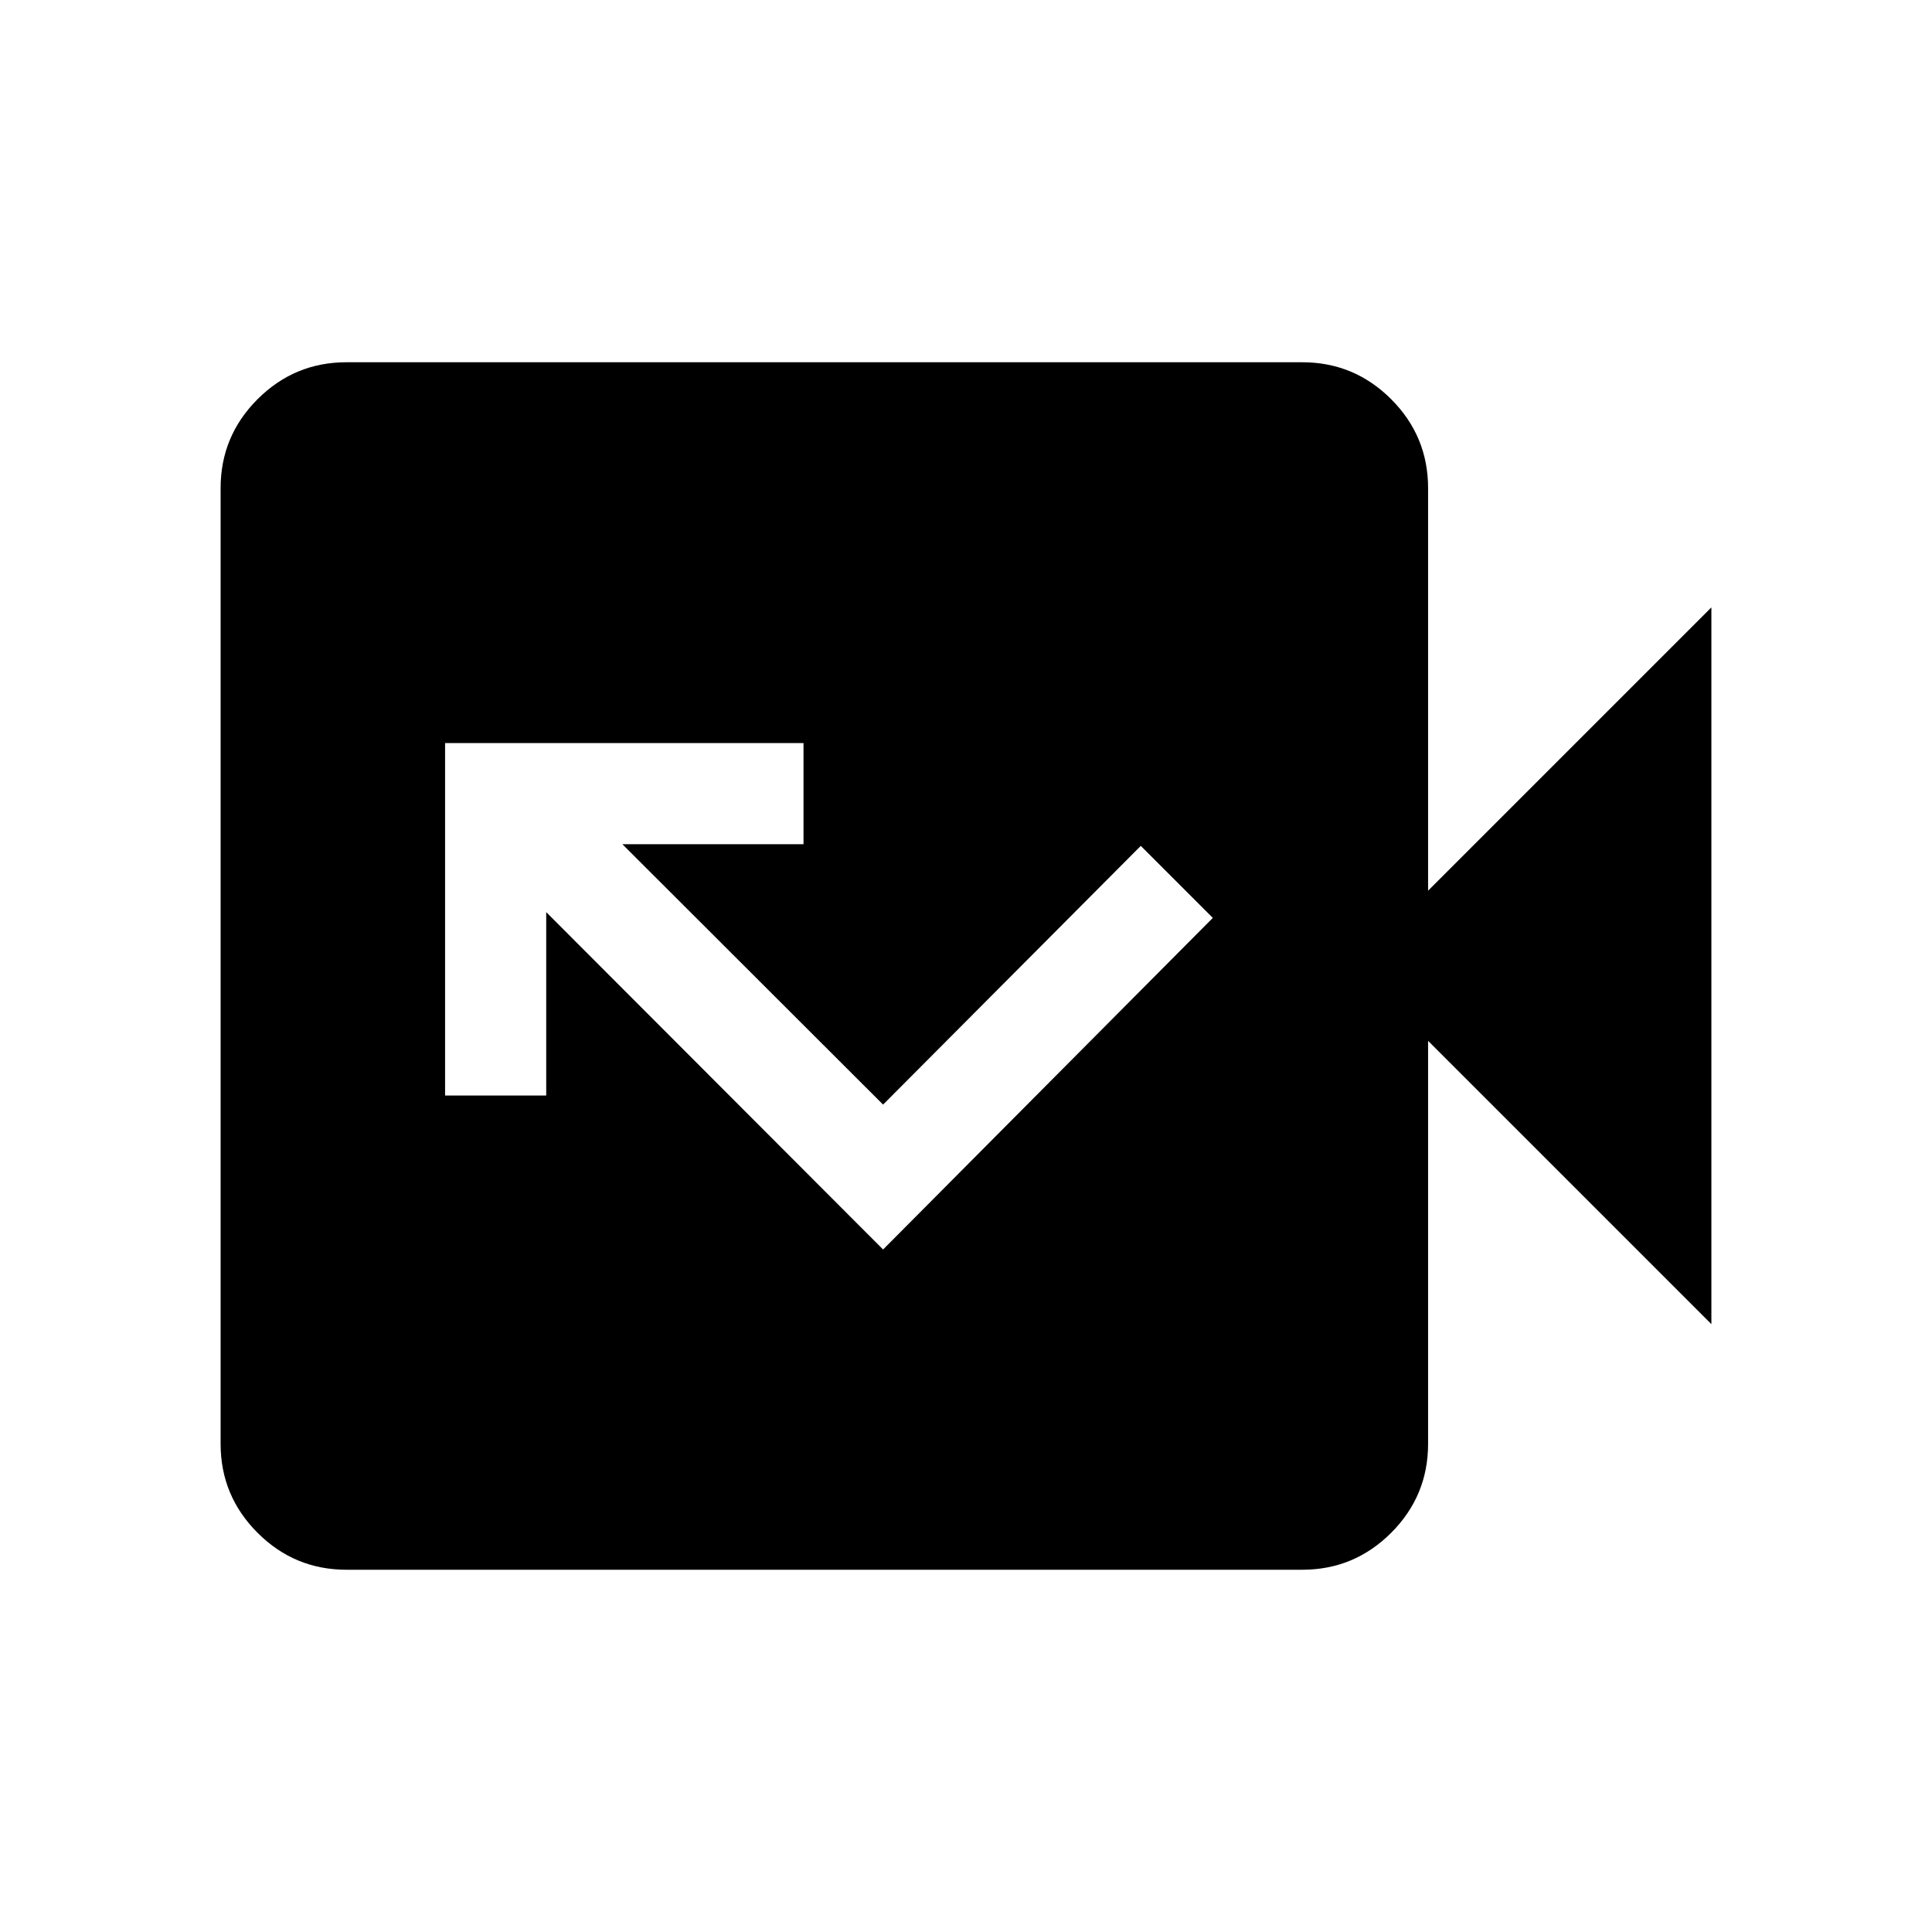 <svg xmlns="http://www.w3.org/2000/svg" height="40" viewBox="0 -960 960 960" width="40"><path d="M438.8-339.13 602.64-503.9l-35.79-35.79L438.8-411.13 309.26-540.51h90v-50.26h-178.1v175.13h50.25v-91.13L438.8-339.13ZM172.18-180q-25.84 0-44.2-18.36-18.36-18.36-18.36-44.2v-474.88q0-25.84 18.36-44.2Q146.34-780 172.18-780h474.87q25.85 0 44.21 18.36 18.35 18.36 18.35 44.2v200.01L850.38-658.2v356.15L709.61-442.82v200.26q0 25.84-18.35 44.2Q672.9-180 647.05-180H172.18Z"/></svg>